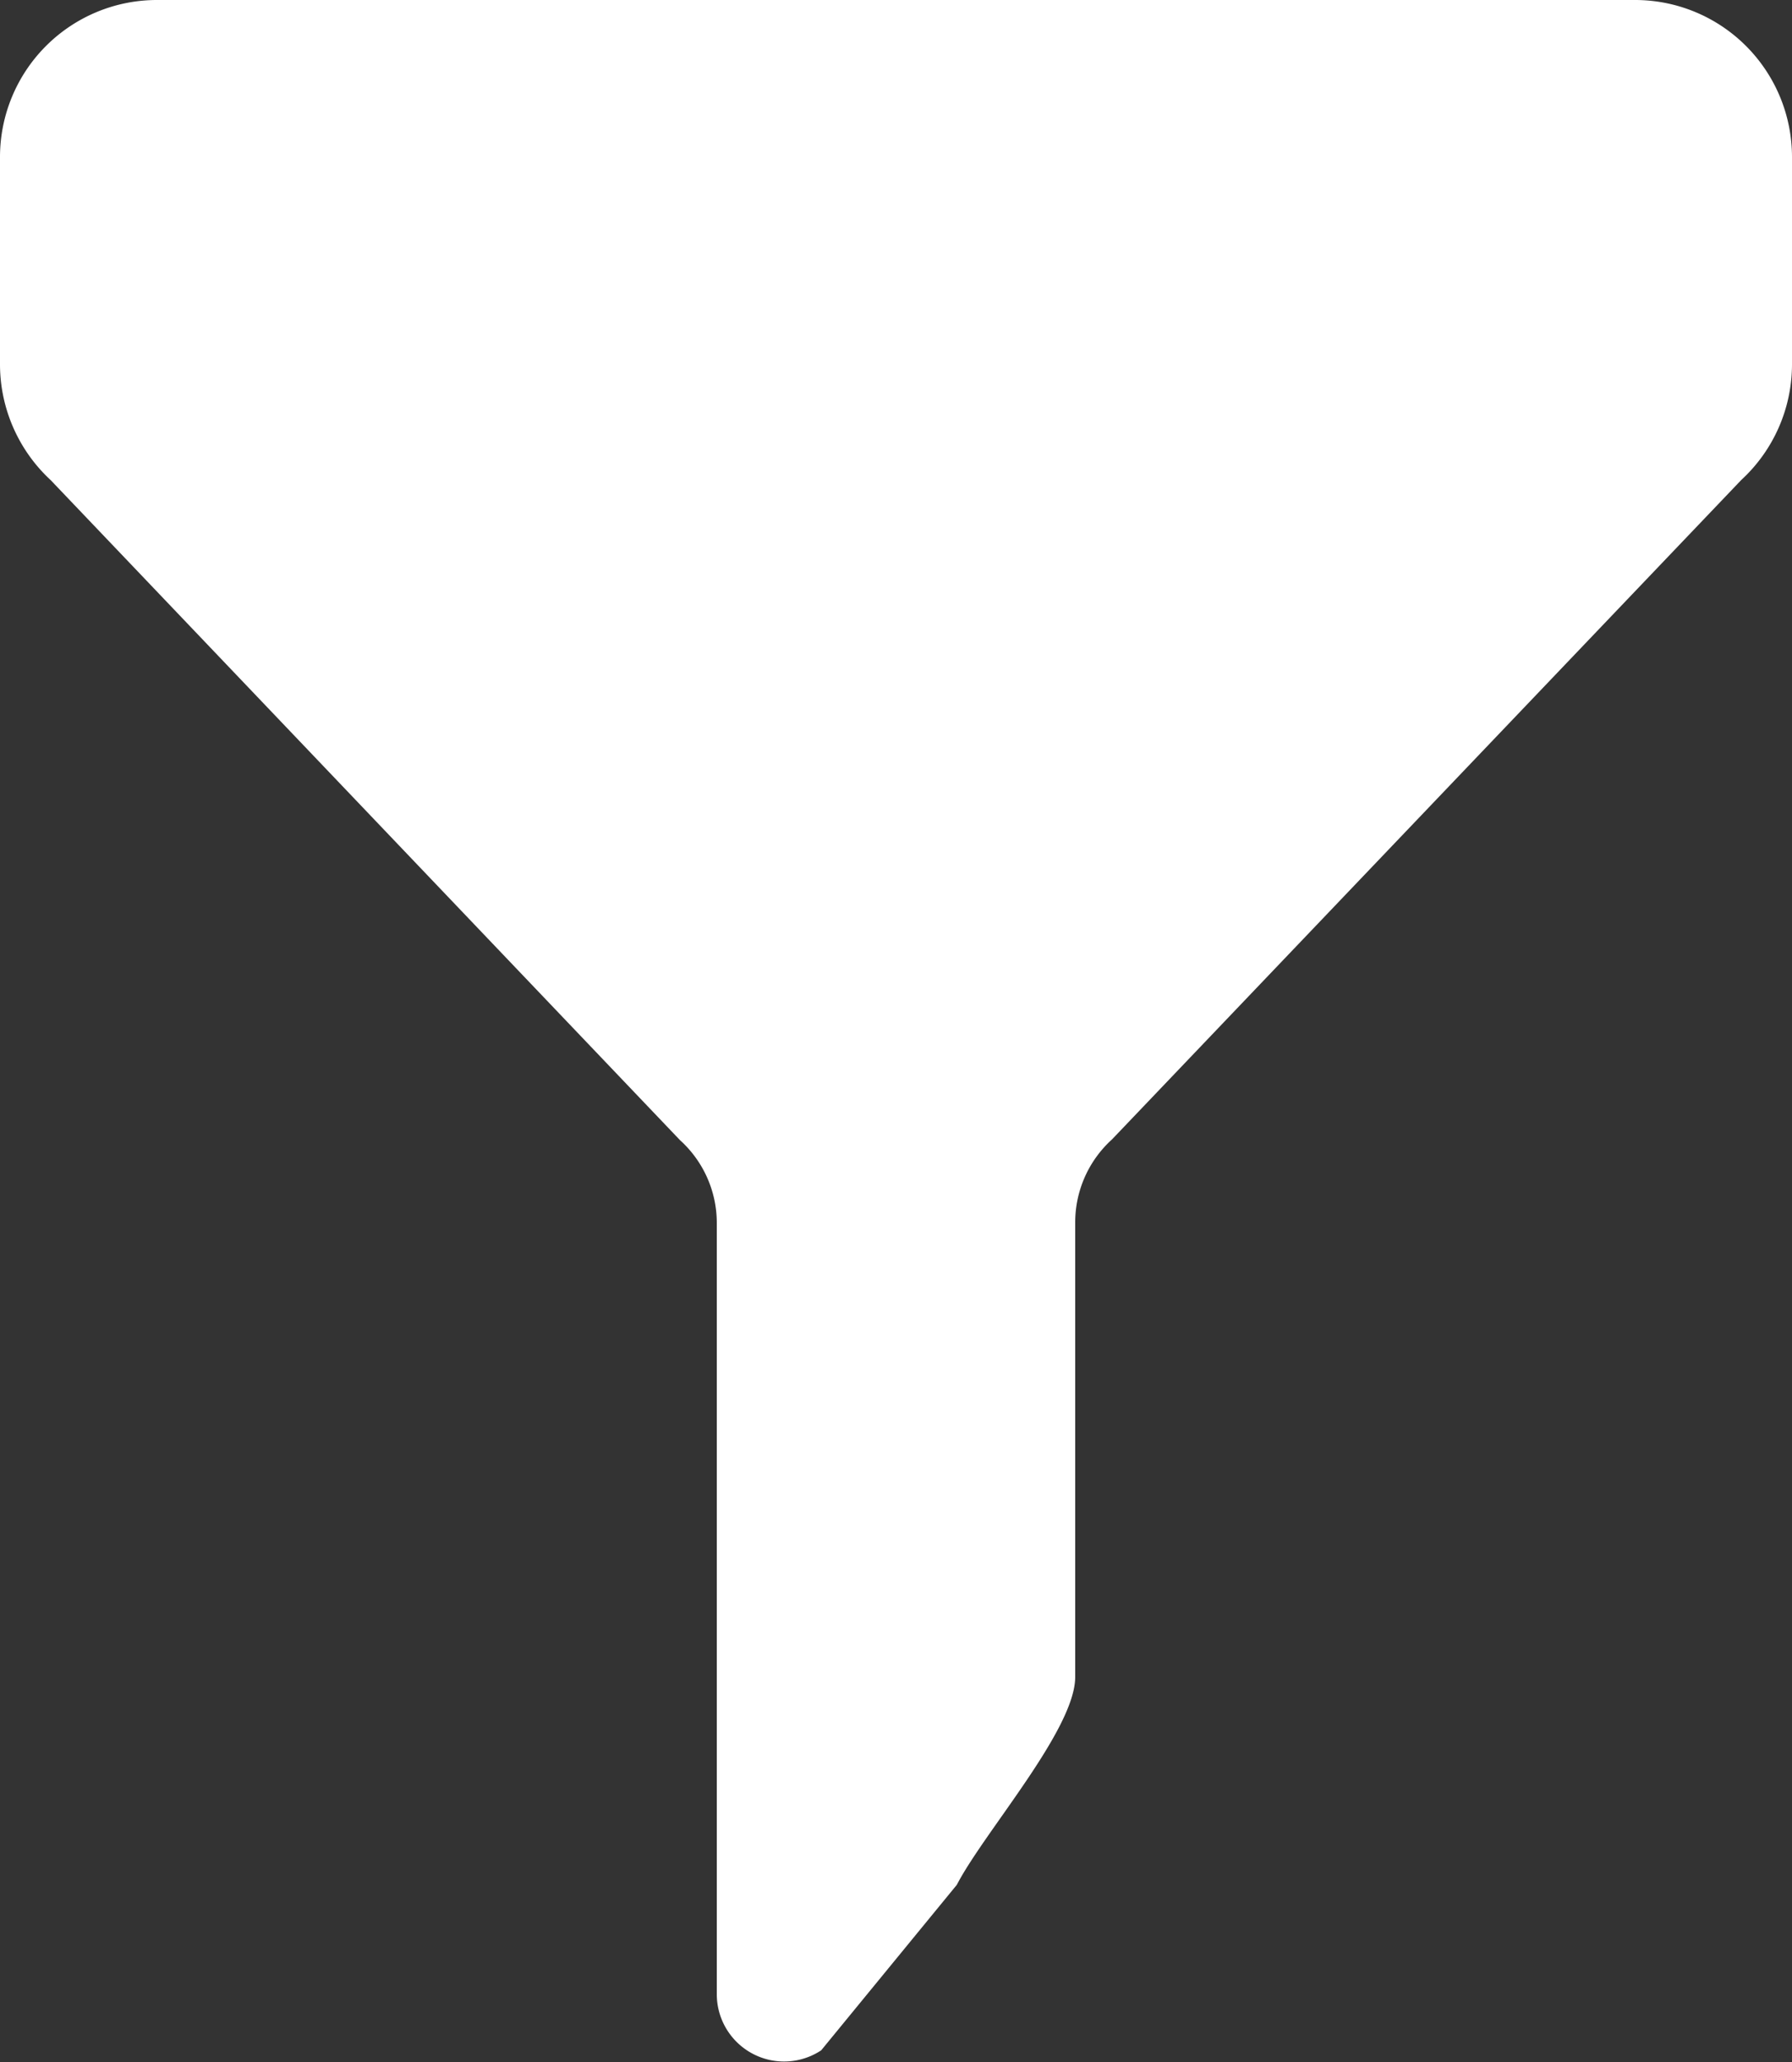<svg height="11.213" viewBox="0 0 9.75 11.213" width="9.75" xmlns="http://www.w3.org/2000/svg">
    <rect x="0" y="0" width="9.75" height="11.213" fill="#333333" stroke="none"/>
    <path
        d="M11.9 0H3.853A.854.854 0 0 0 3 .853v1.129a.858.858 0 0 0 .276.629L6.7 6.2a.607.607 0 0 1 .2.449v4.2a.366.366 0 0 0 .568.3l.738-.9c.148-.286.644-.844.644-1.13V6.645a.609.609 0 0 1 .2-.449l3.424-3.586a.855.855 0 0 0 .276-.628V.853A.854.854 0 0 0 11.9 0z"
        fill="#fff" transform="translate(-3)" />
</svg>
